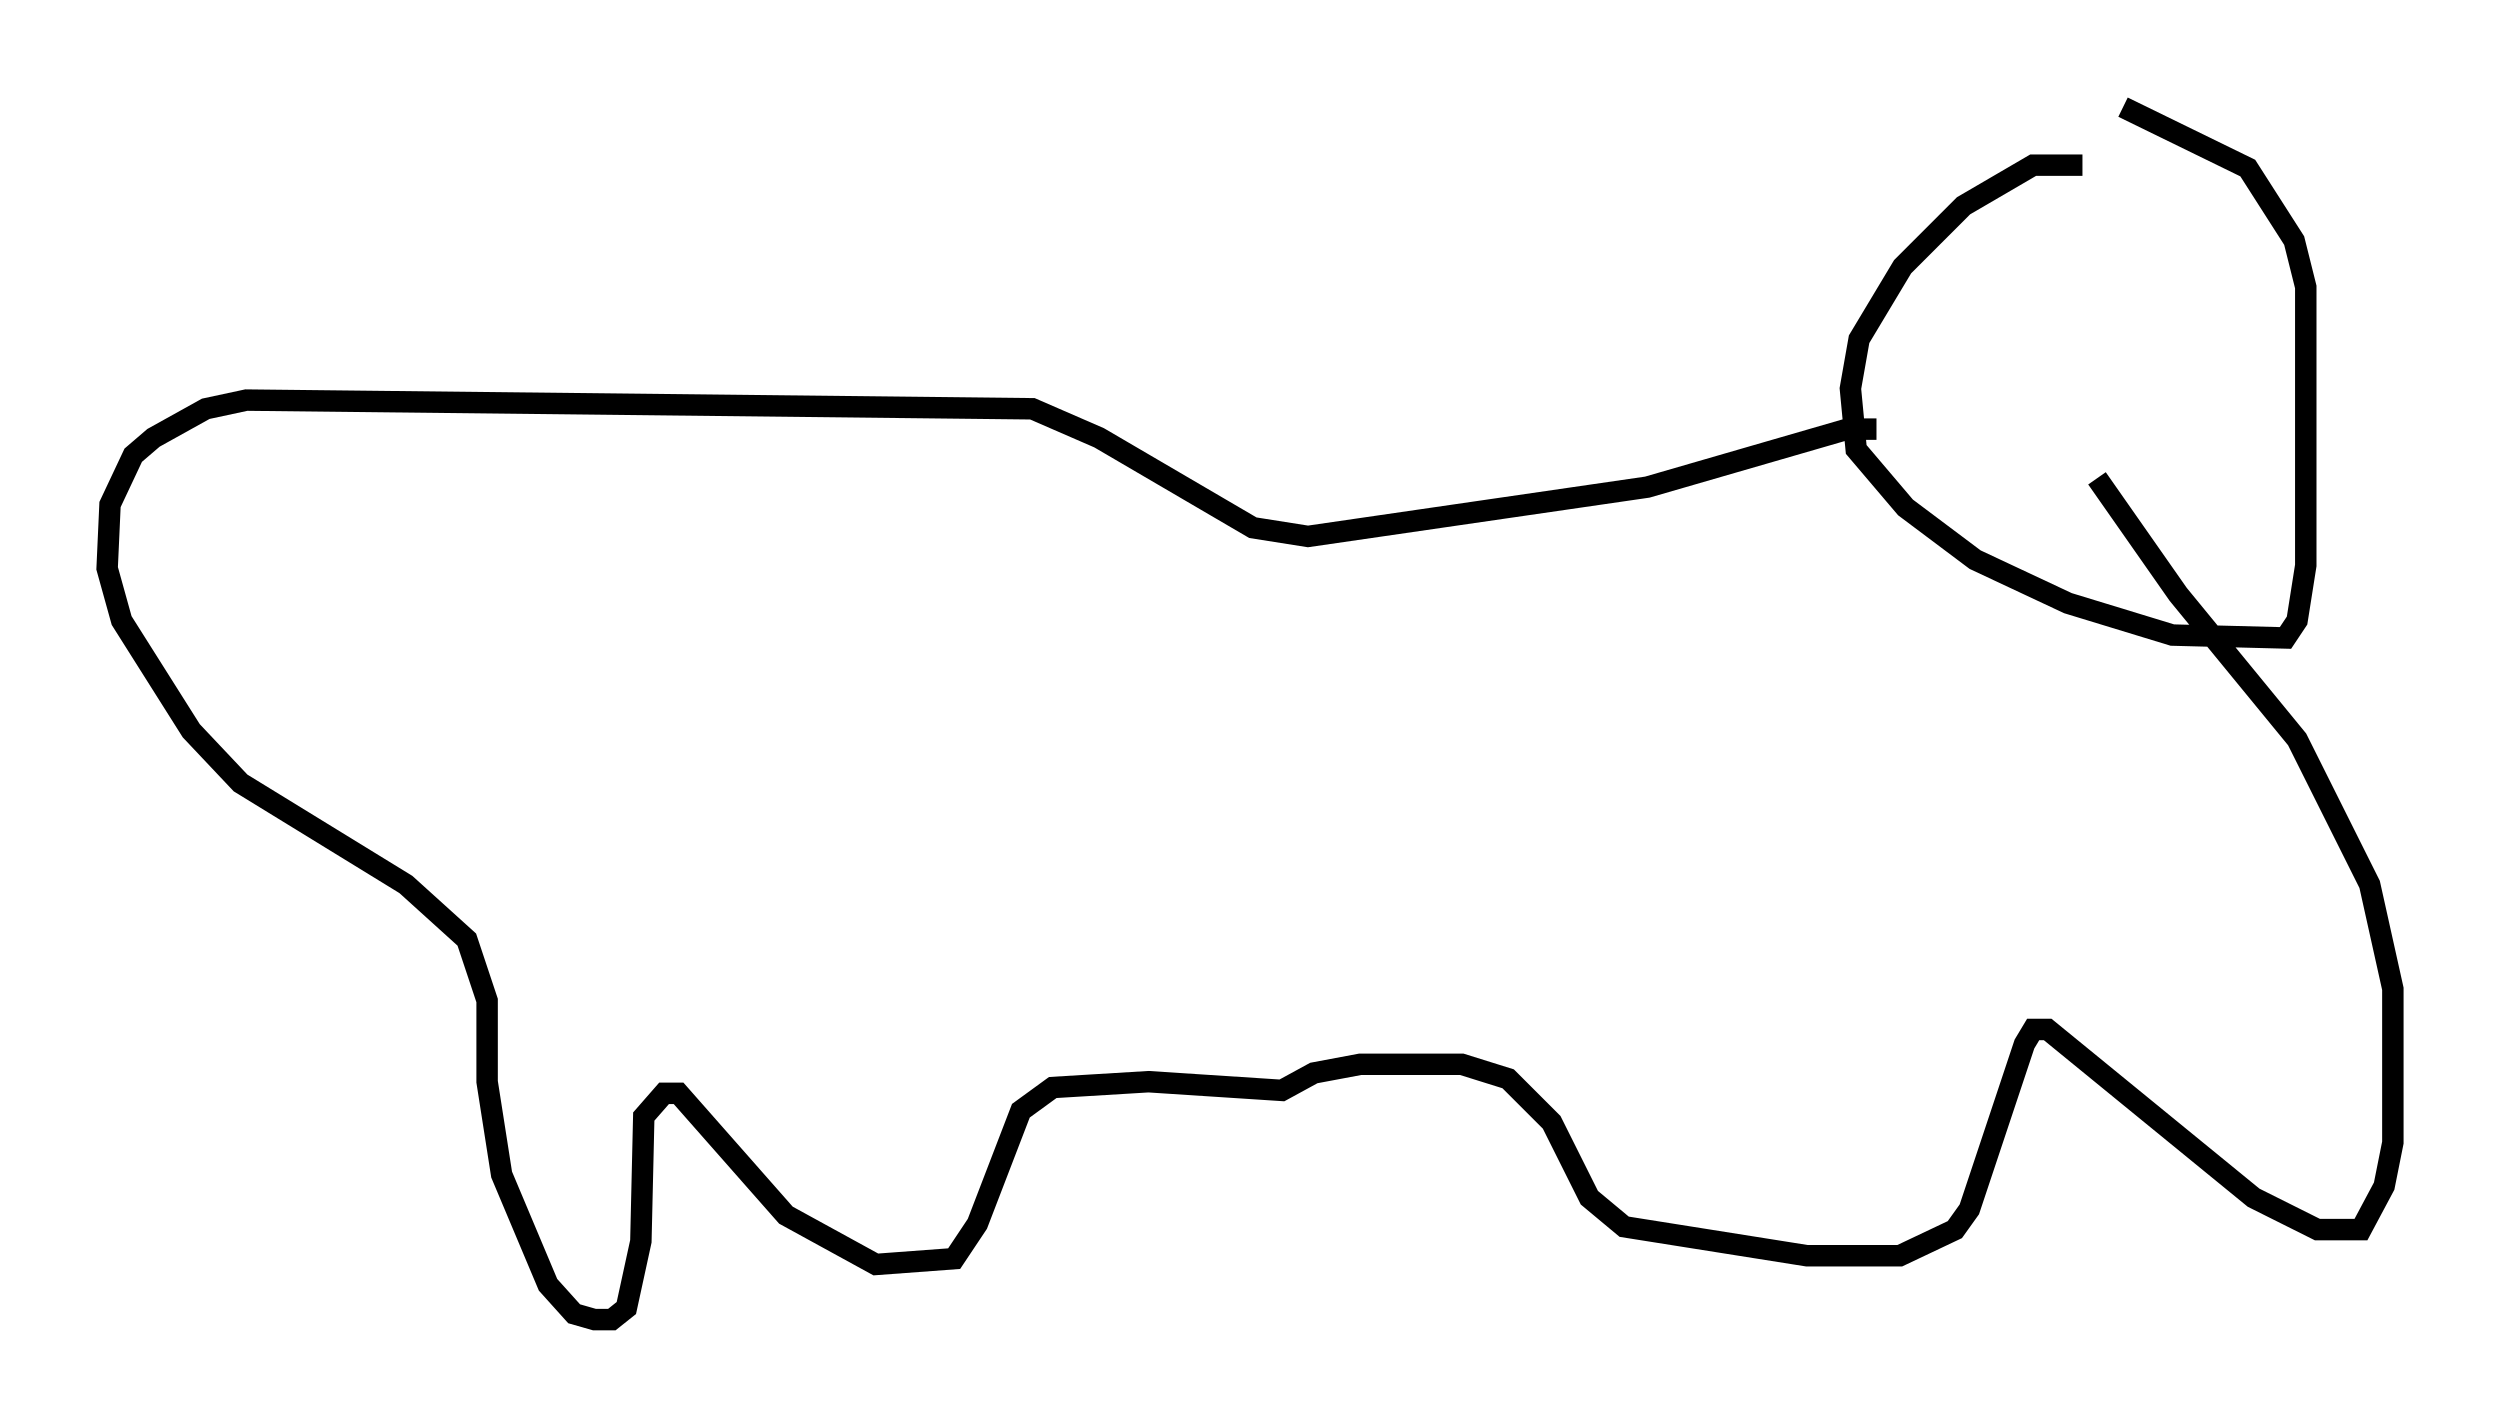 <?xml version="1.0" encoding="utf-8" ?>
<svg baseProfile="full" height="66.562" version="1.1" width="116.629" xmlns="http://www.w3.org/2000/svg" xmlns:ev="http://www.w3.org/2001/xml-events" xmlns:xlink="http://www.w3.org/1999/xlink"><defs /><rect fill="white" height="66.562" width="116.629" x="0" y="0" /><path d="M101.751, 9.736 m-4.601, -2.03 l-2.3, 0.0 -3.248, 1.894 l-2.842, 2.842 -2.03, 3.383 l-0.406, 2.3 0.271, 2.842 l2.3, 2.706 3.248, 2.436 l4.33, 2.03 4.871, 1.488 l5.277, 0.135 0.541, -0.812 l0.406, -2.571 0.0, -12.99 l-0.541, -2.165 -2.165, -3.383 l-5.819, -2.842 m-11.502, 15.02 l-1.353, 0.0 -9.337, 2.706 l-15.832, 2.3 -2.571, -0.406 l-7.172, -4.195 -3.112, -1.353 l-36.671, -0.406 -1.894, 0.406 l-2.436, 1.353 -0.947, 0.812 l-1.083, 2.3 -0.135, 2.977 l0.677, 2.436 3.248, 5.142 l2.3, 2.436 7.713, 4.736 l2.842, 2.571 0.947, 2.842 l0.0, 3.789 0.677, 4.33 l2.165, 5.142 1.218, 1.353 l0.947, 0.271 0.812, 0.0 l0.677, -0.541 0.677, -3.112 l0.135, -5.819 0.947, -1.083 l0.677, 0.0 5.007, 5.683 l4.195, 2.3 3.654, -0.271 l1.083, -1.624 2.03, -5.277 l1.488, -1.083 4.465, -0.271 l6.225, 0.406 1.488, -0.812 l2.165, -0.406 4.736, 0.0 l2.165, 0.677 2.03, 2.03 l1.759, 3.518 1.624, 1.353 l8.525, 1.353 4.33, 0.0 l2.571, -1.218 0.677, -0.947 l2.571, -7.713 0.406, -0.677 l0.677, 0.0 9.607, 7.848 l2.977, 1.488 2.03, 0.0 l1.083, -2.03 0.406, -2.03 l0.0, -7.172 -1.083, -4.871 l-3.383, -6.766 -5.548, -6.766 l-3.789, -5.413 " fill="none" stroke="black" stroke-width="1" /></svg>